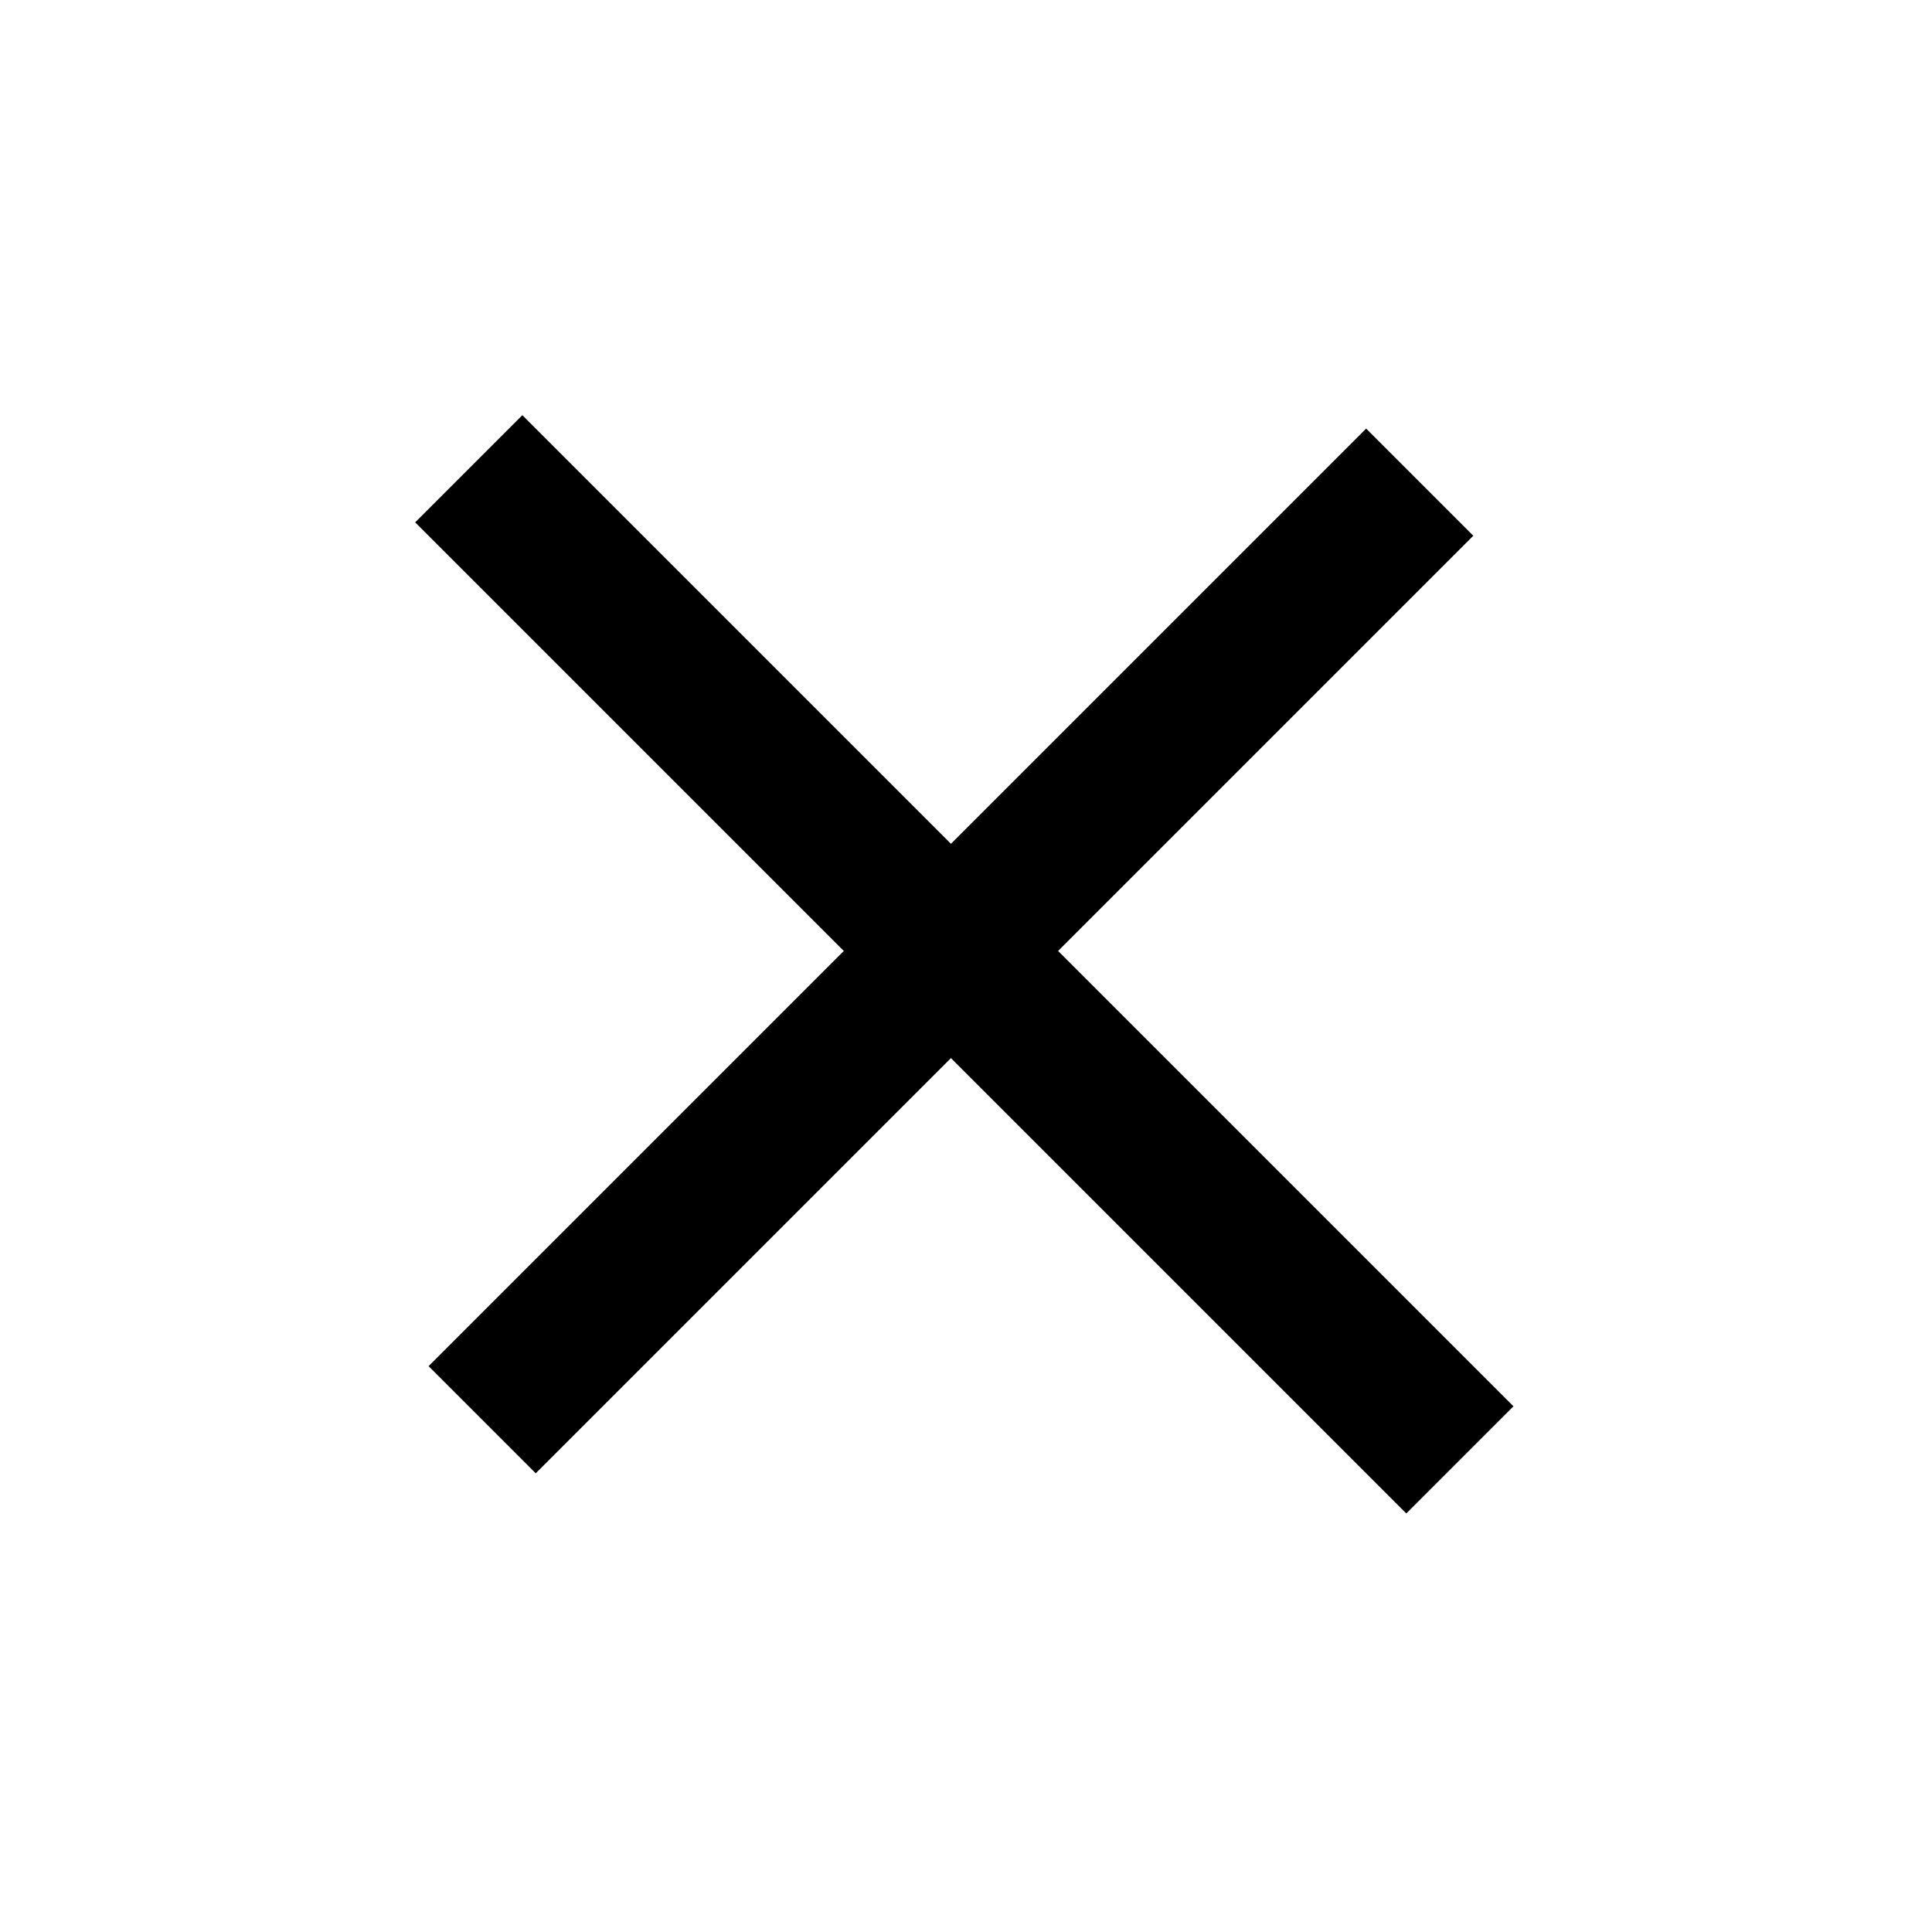 <svg width="51" height="51" viewBox="0 0 51 51" fill="none" xmlns="http://www.w3.org/2000/svg">
<path d="M38.537 38.537L12.374 12.374" stroke="black" stroke-width="4"/>
<path d="M12.728 37.477L37.477 12.728" stroke="black" stroke-width="4"/>
</svg>

